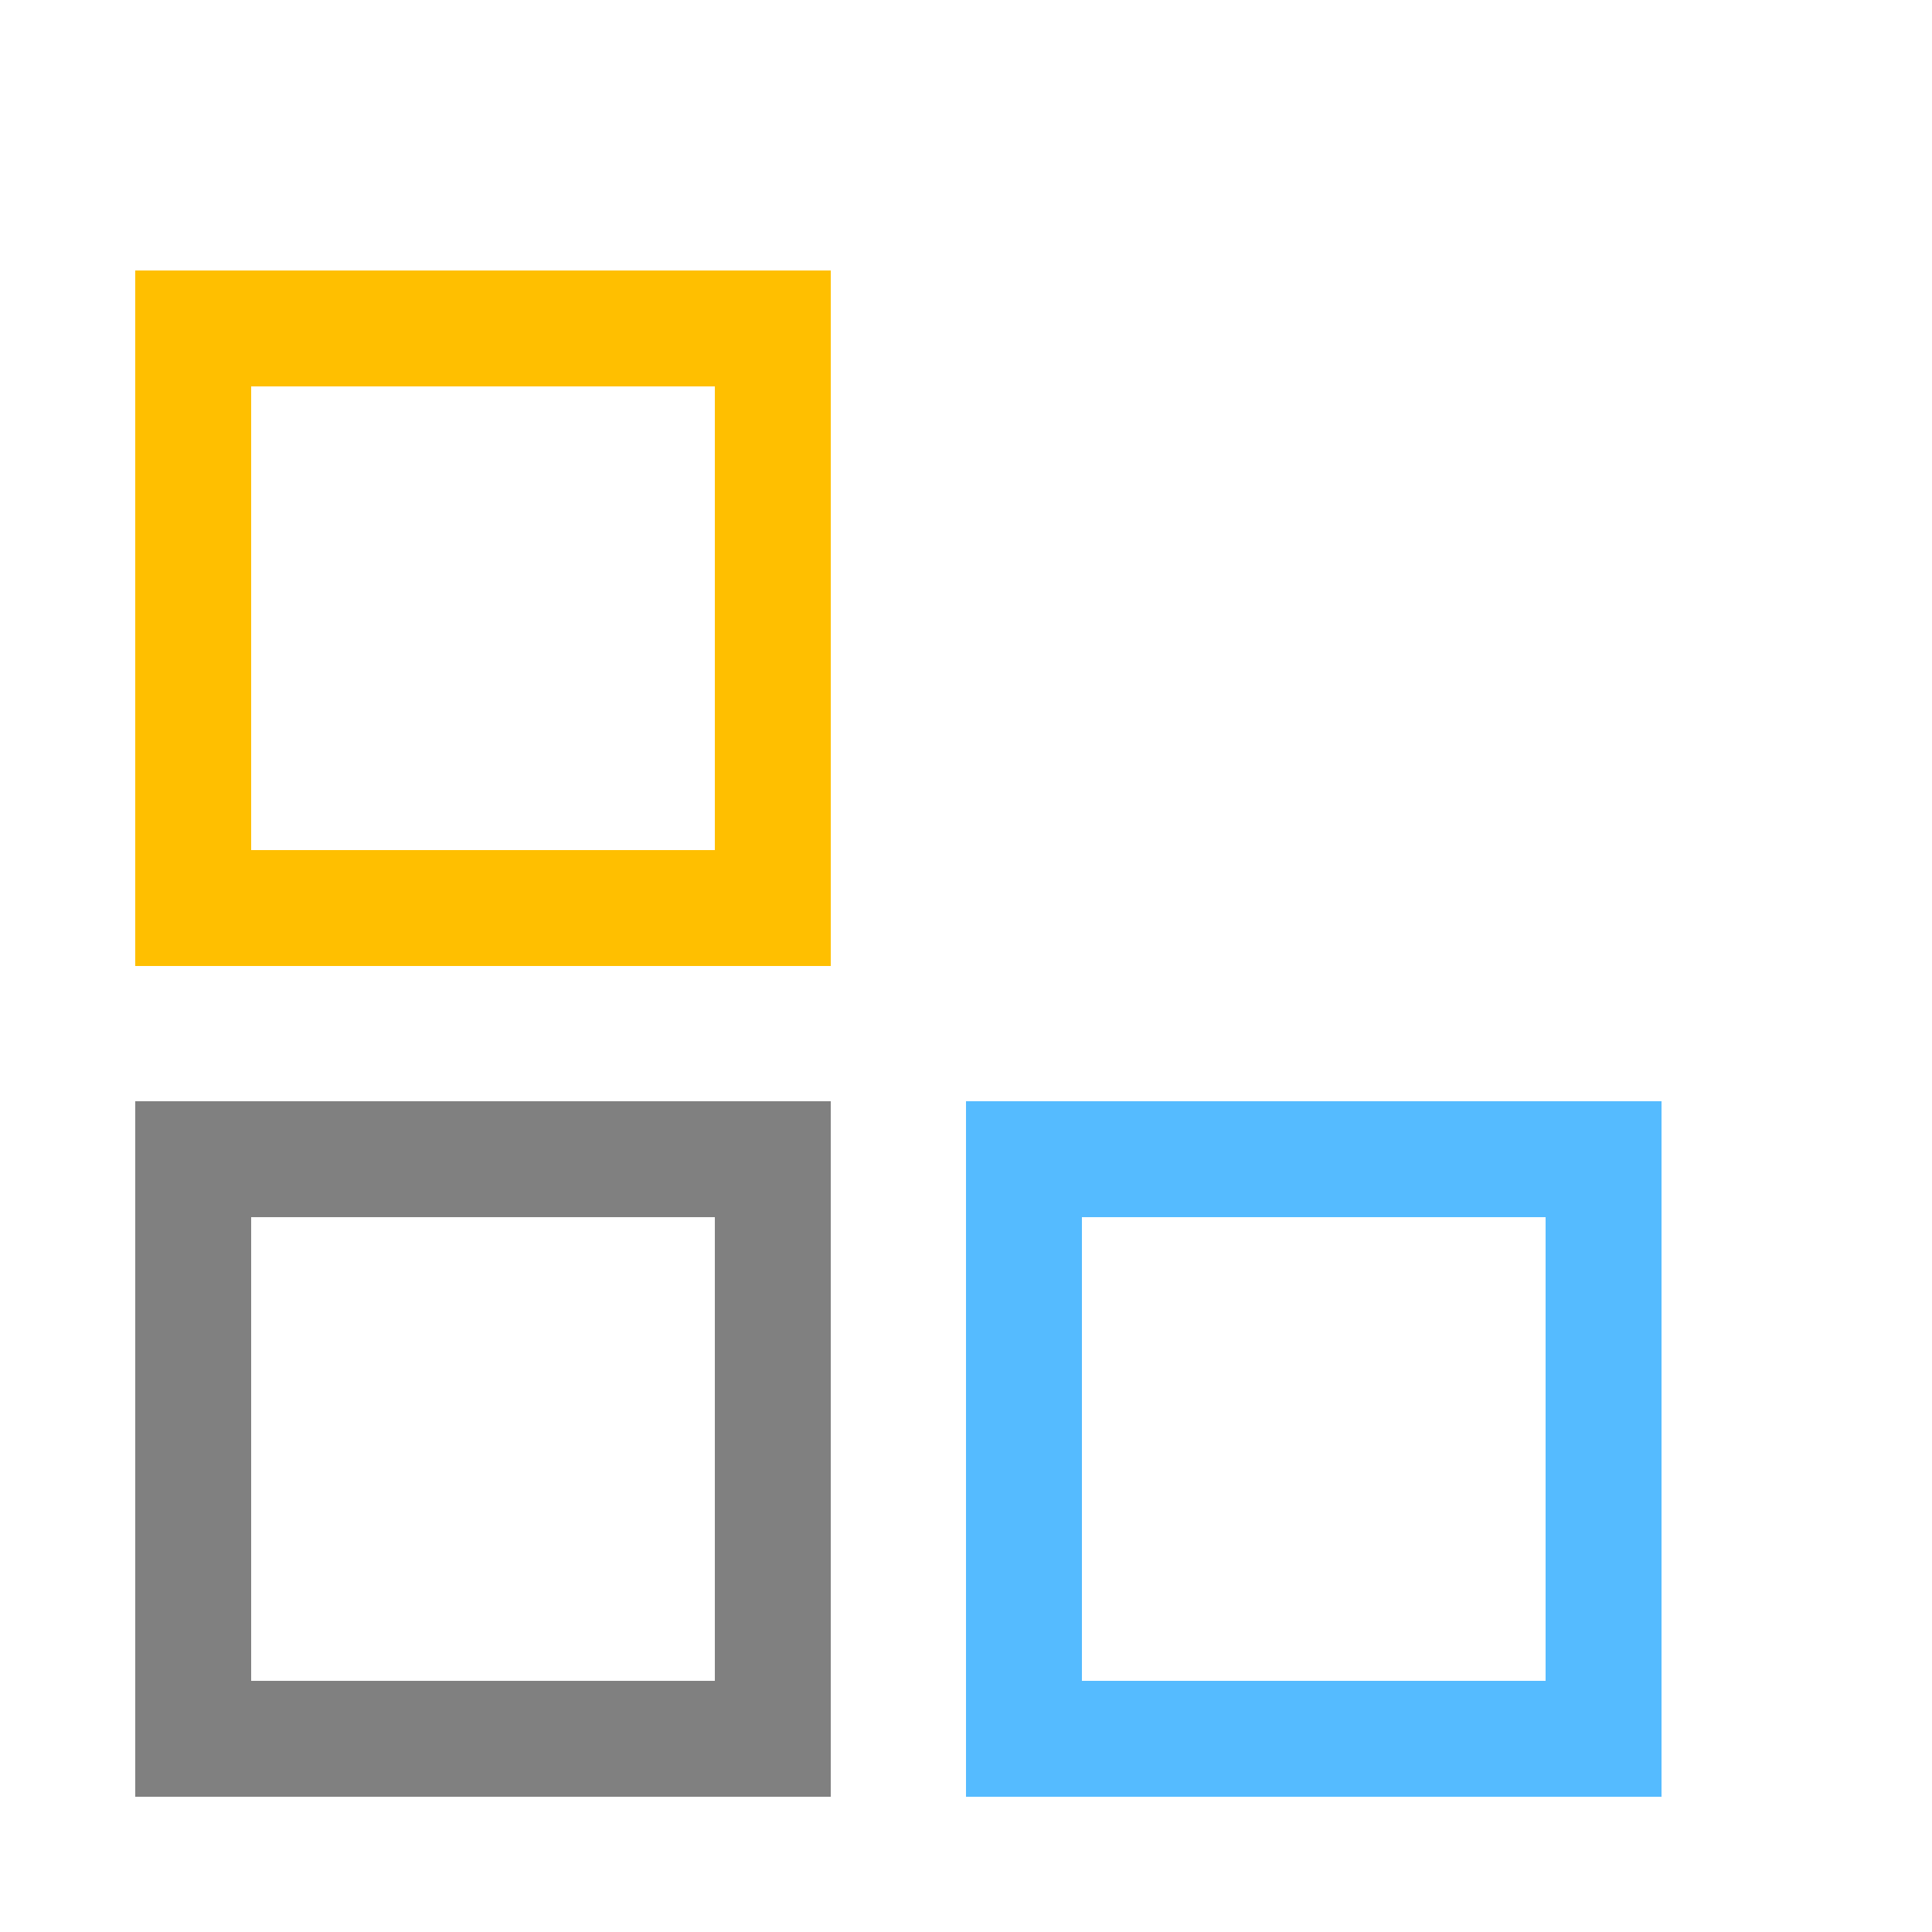 <svg fill="none" height="100" viewBox="0 0 100 100" width="100" xmlns="http://www.w3.org/2000/svg">
 <rect x="10" y="60" width="30" height="30" style="fill:none;stroke-width:6;stroke:#808080" />
 <rect x="53" y="60" width="30" height="30" style="fill:none;stroke-width:6;stroke:#55bbff" />
 <rect x="10" y="17" width="30" height="30" style="fill:none;stroke-width:6;stroke:#ffbf00" />
</svg>